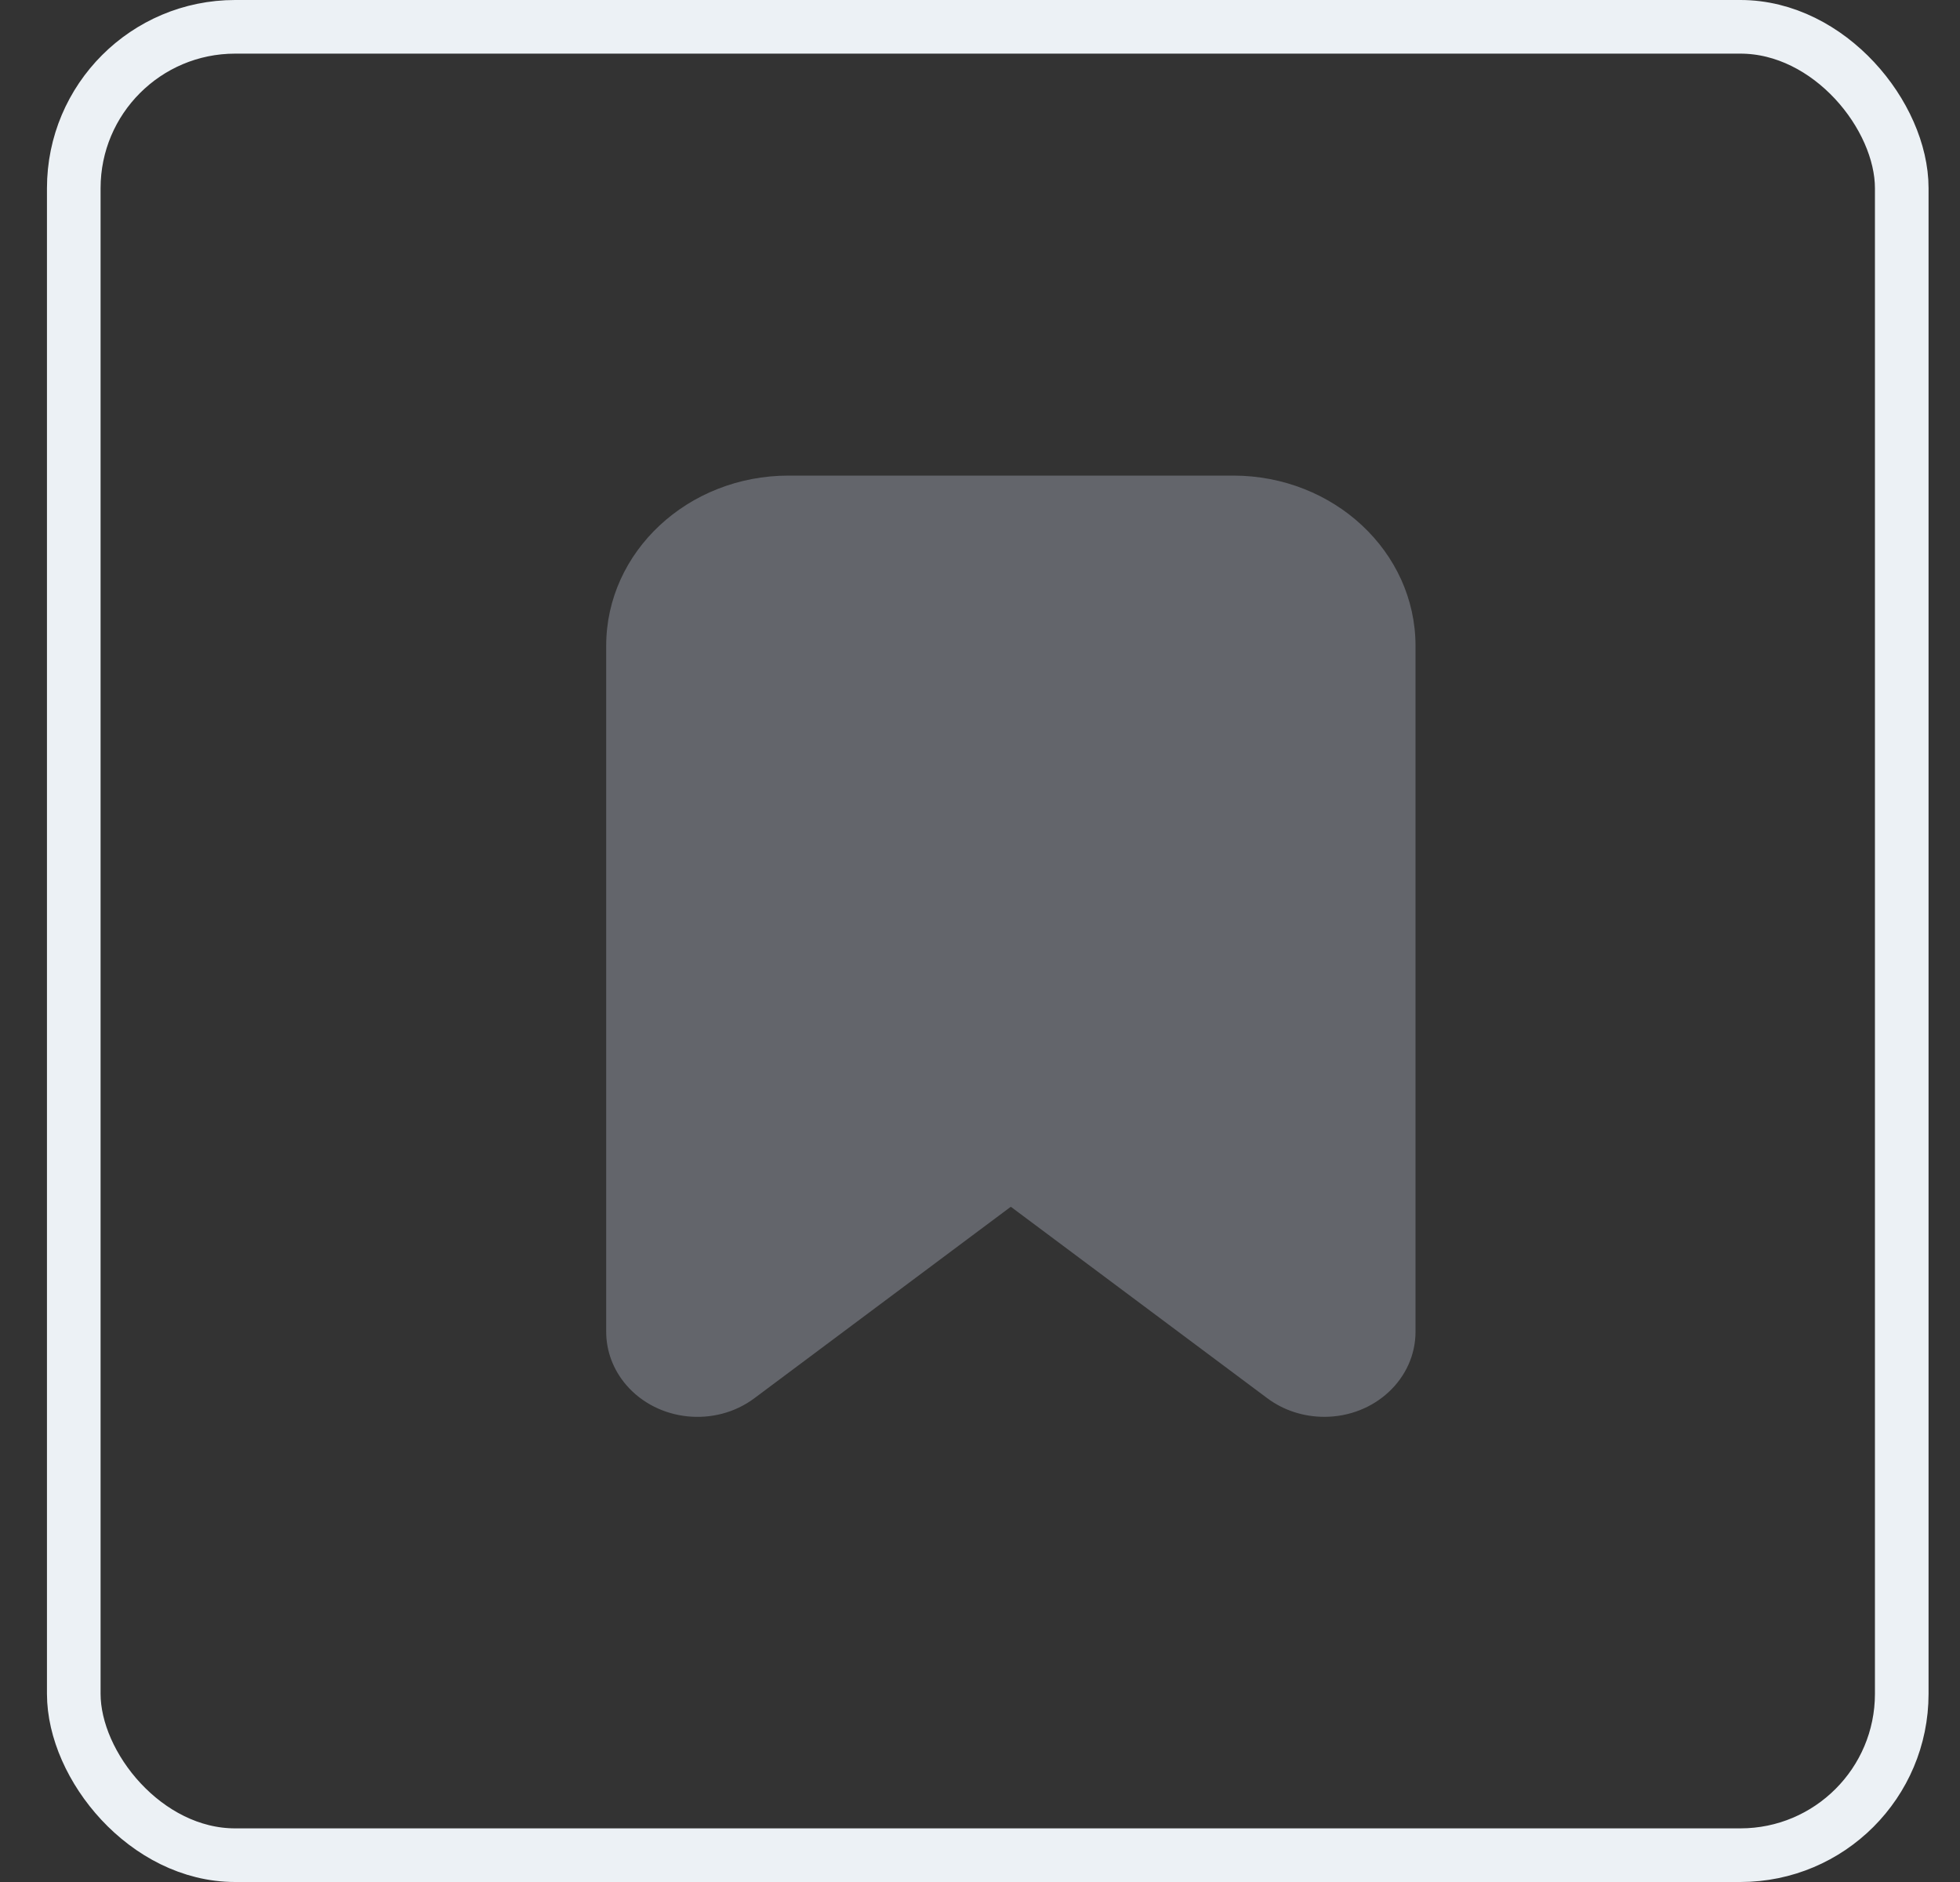 <svg width="25" height="24" viewBox="0 0 25 24" fill="none" xmlns="http://www.w3.org/2000/svg">
<rect x="0" y="0" width="25" height="24" fill="#333333" stroke="none"/>
<rect x="0.941" y="0.342" width="23.316" height="23.316" rx="2.058" stroke="#ECF1F5" stroke-width="0.684"/>
<path fill-rule="evenodd" clip-rule="evenodd" d="M10.059 6.065H15.729C17.013 6.065 18.055 7.037 18.055 8.236V16.983C18.055 17.583 17.534 18.068 16.892 18.068C16.627 18.068 16.371 17.985 16.165 17.831L12.893 15.389L9.622 17.831C9.121 18.205 8.389 18.129 7.987 17.661C7.822 17.469 7.732 17.23 7.732 16.983V8.236C7.732 7.037 8.774 6.065 10.059 6.065Z" fill="#63656B"/>
</svg>
